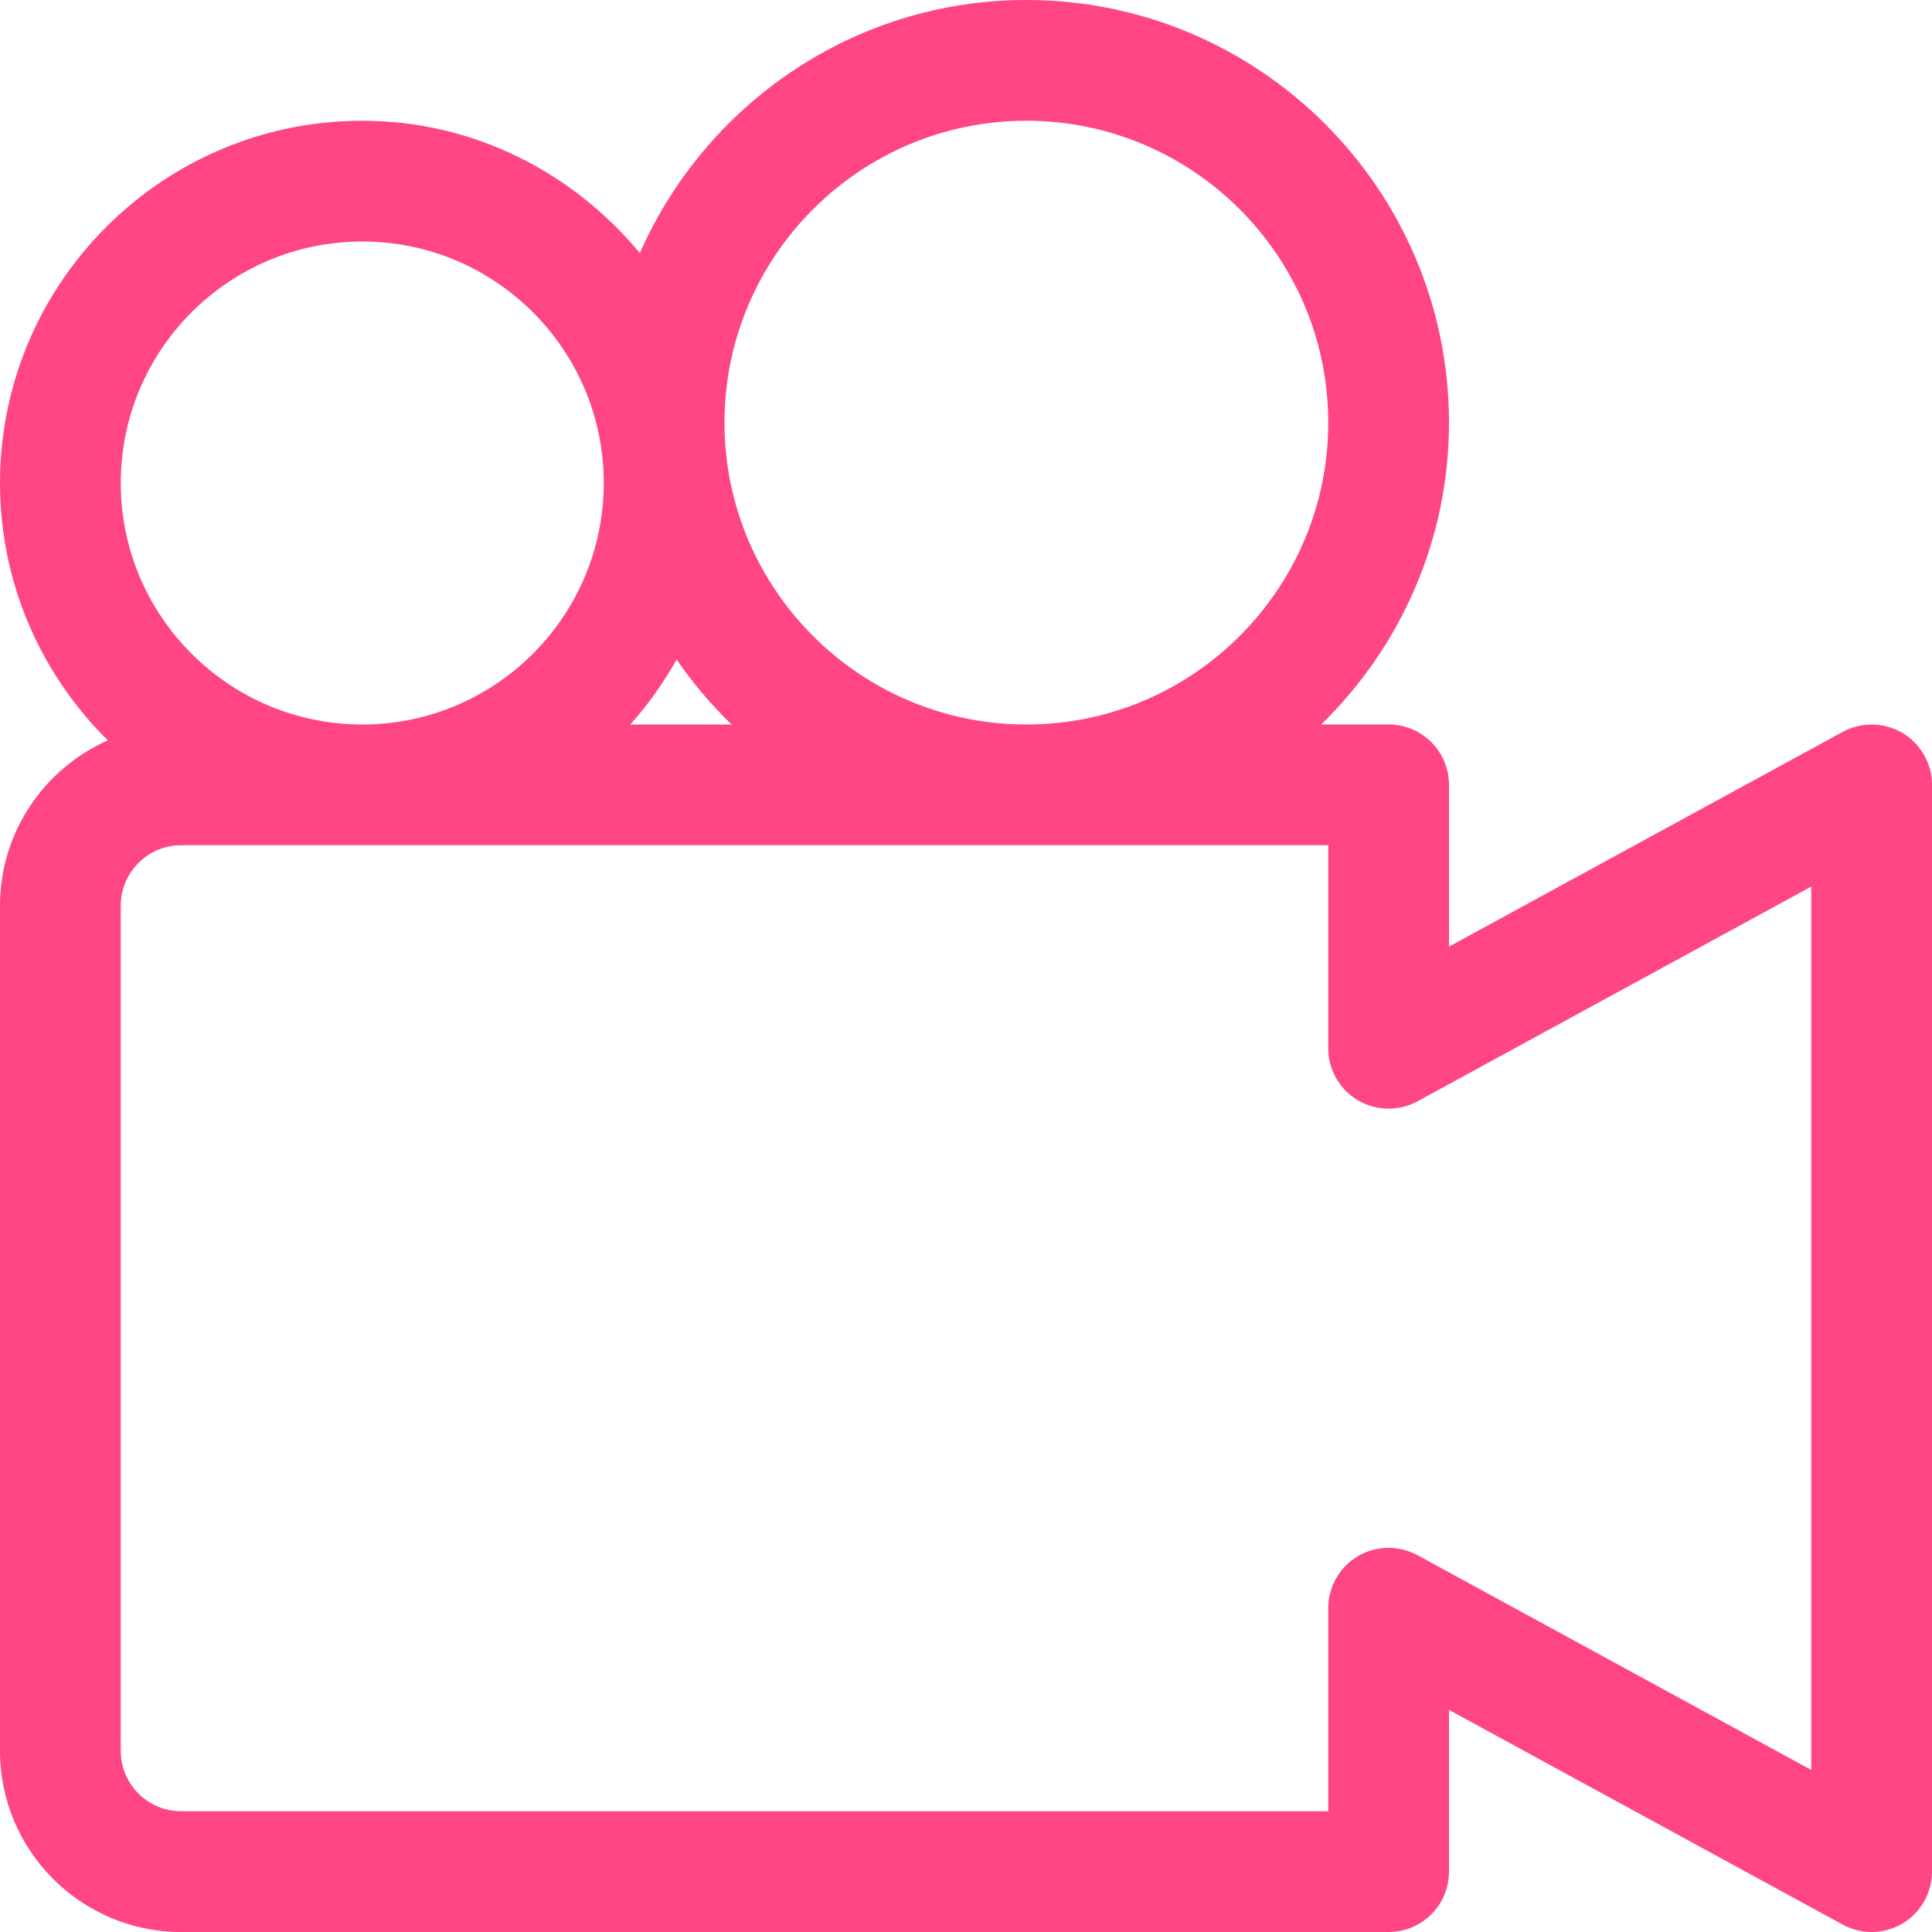 <?xml version="1.0"?>
<svg xmlns="http://www.w3.org/2000/svg" id="Capa_1" enable-background="new 0 0 499.999 499.999" height="512px" viewBox="0 0 499.999 499.999" width="512px"><g><path d="m492.354 189.682c-4.73-2.792-10.605-2.884-15.457-.275l-101.898 55.573v-41.855c0-8.636-6.989-15.625-15.625-15.625h-17.446c20.346-19.875 33.072-47.508 33.072-78.125-.001-60.303-49.073-109.375-109.375-109.375-44.681 0-83.076 27.01-100.033 65.498-17.21-20.74-42.846-34.248-71.842-34.248-51.697 0-93.75 42.053-93.75 93.75 0 26.037 10.7 49.593 27.895 66.597-16.397 7.307-27.895 23.696-27.895 42.778v218.75c0 25.848 21.027 46.875 46.875 46.875h312.499c8.636 0 15.625-6.989 15.625-15.625v-41.855l101.898 55.572c2.335 1.266 4.898 1.907 7.477 1.907 2.762 0 5.524-.732 7.98-2.182 4.73-2.823 7.645-7.935 7.645-13.443v-281.25c0-5.508-2.914-10.62-7.645-13.442zm-226.73-158.432c43.076 0 78.125 35.049 78.125 78.125s-35.049 78.125-78.125 78.125-78.124-35.049-78.124-78.125 35.049-78.125 78.124-78.125zm-76.303 156.25h-26.205c4.623-5.129 8.583-10.771 11.997-16.827 4.147 6.1 8.95 11.689 14.208 16.827zm-95.571-125c34.47 0 62.5 28.03 62.5 62.5s-28.03 62.5-62.5 62.5-62.5-28.03-62.5-62.5 28.03-62.5 62.5-62.5zm374.999 395.553-101.898-55.573c-4.852-2.625-10.727-2.548-15.457.275s-7.645 7.935-7.645 13.443v52.551h-296.874c-8.621 0-15.625-7.004-15.625-15.625v-218.75c0-8.621 7.004-15.625 15.625-15.625h296.874v52.551c0 5.508 2.914 10.62 7.645 13.443 4.761 2.792 10.635 2.899 15.457.275l101.898-55.572z" data-original="#000000" class="active-path" data-old_color="#000000" fill="#FF4586"/></g> </svg>
